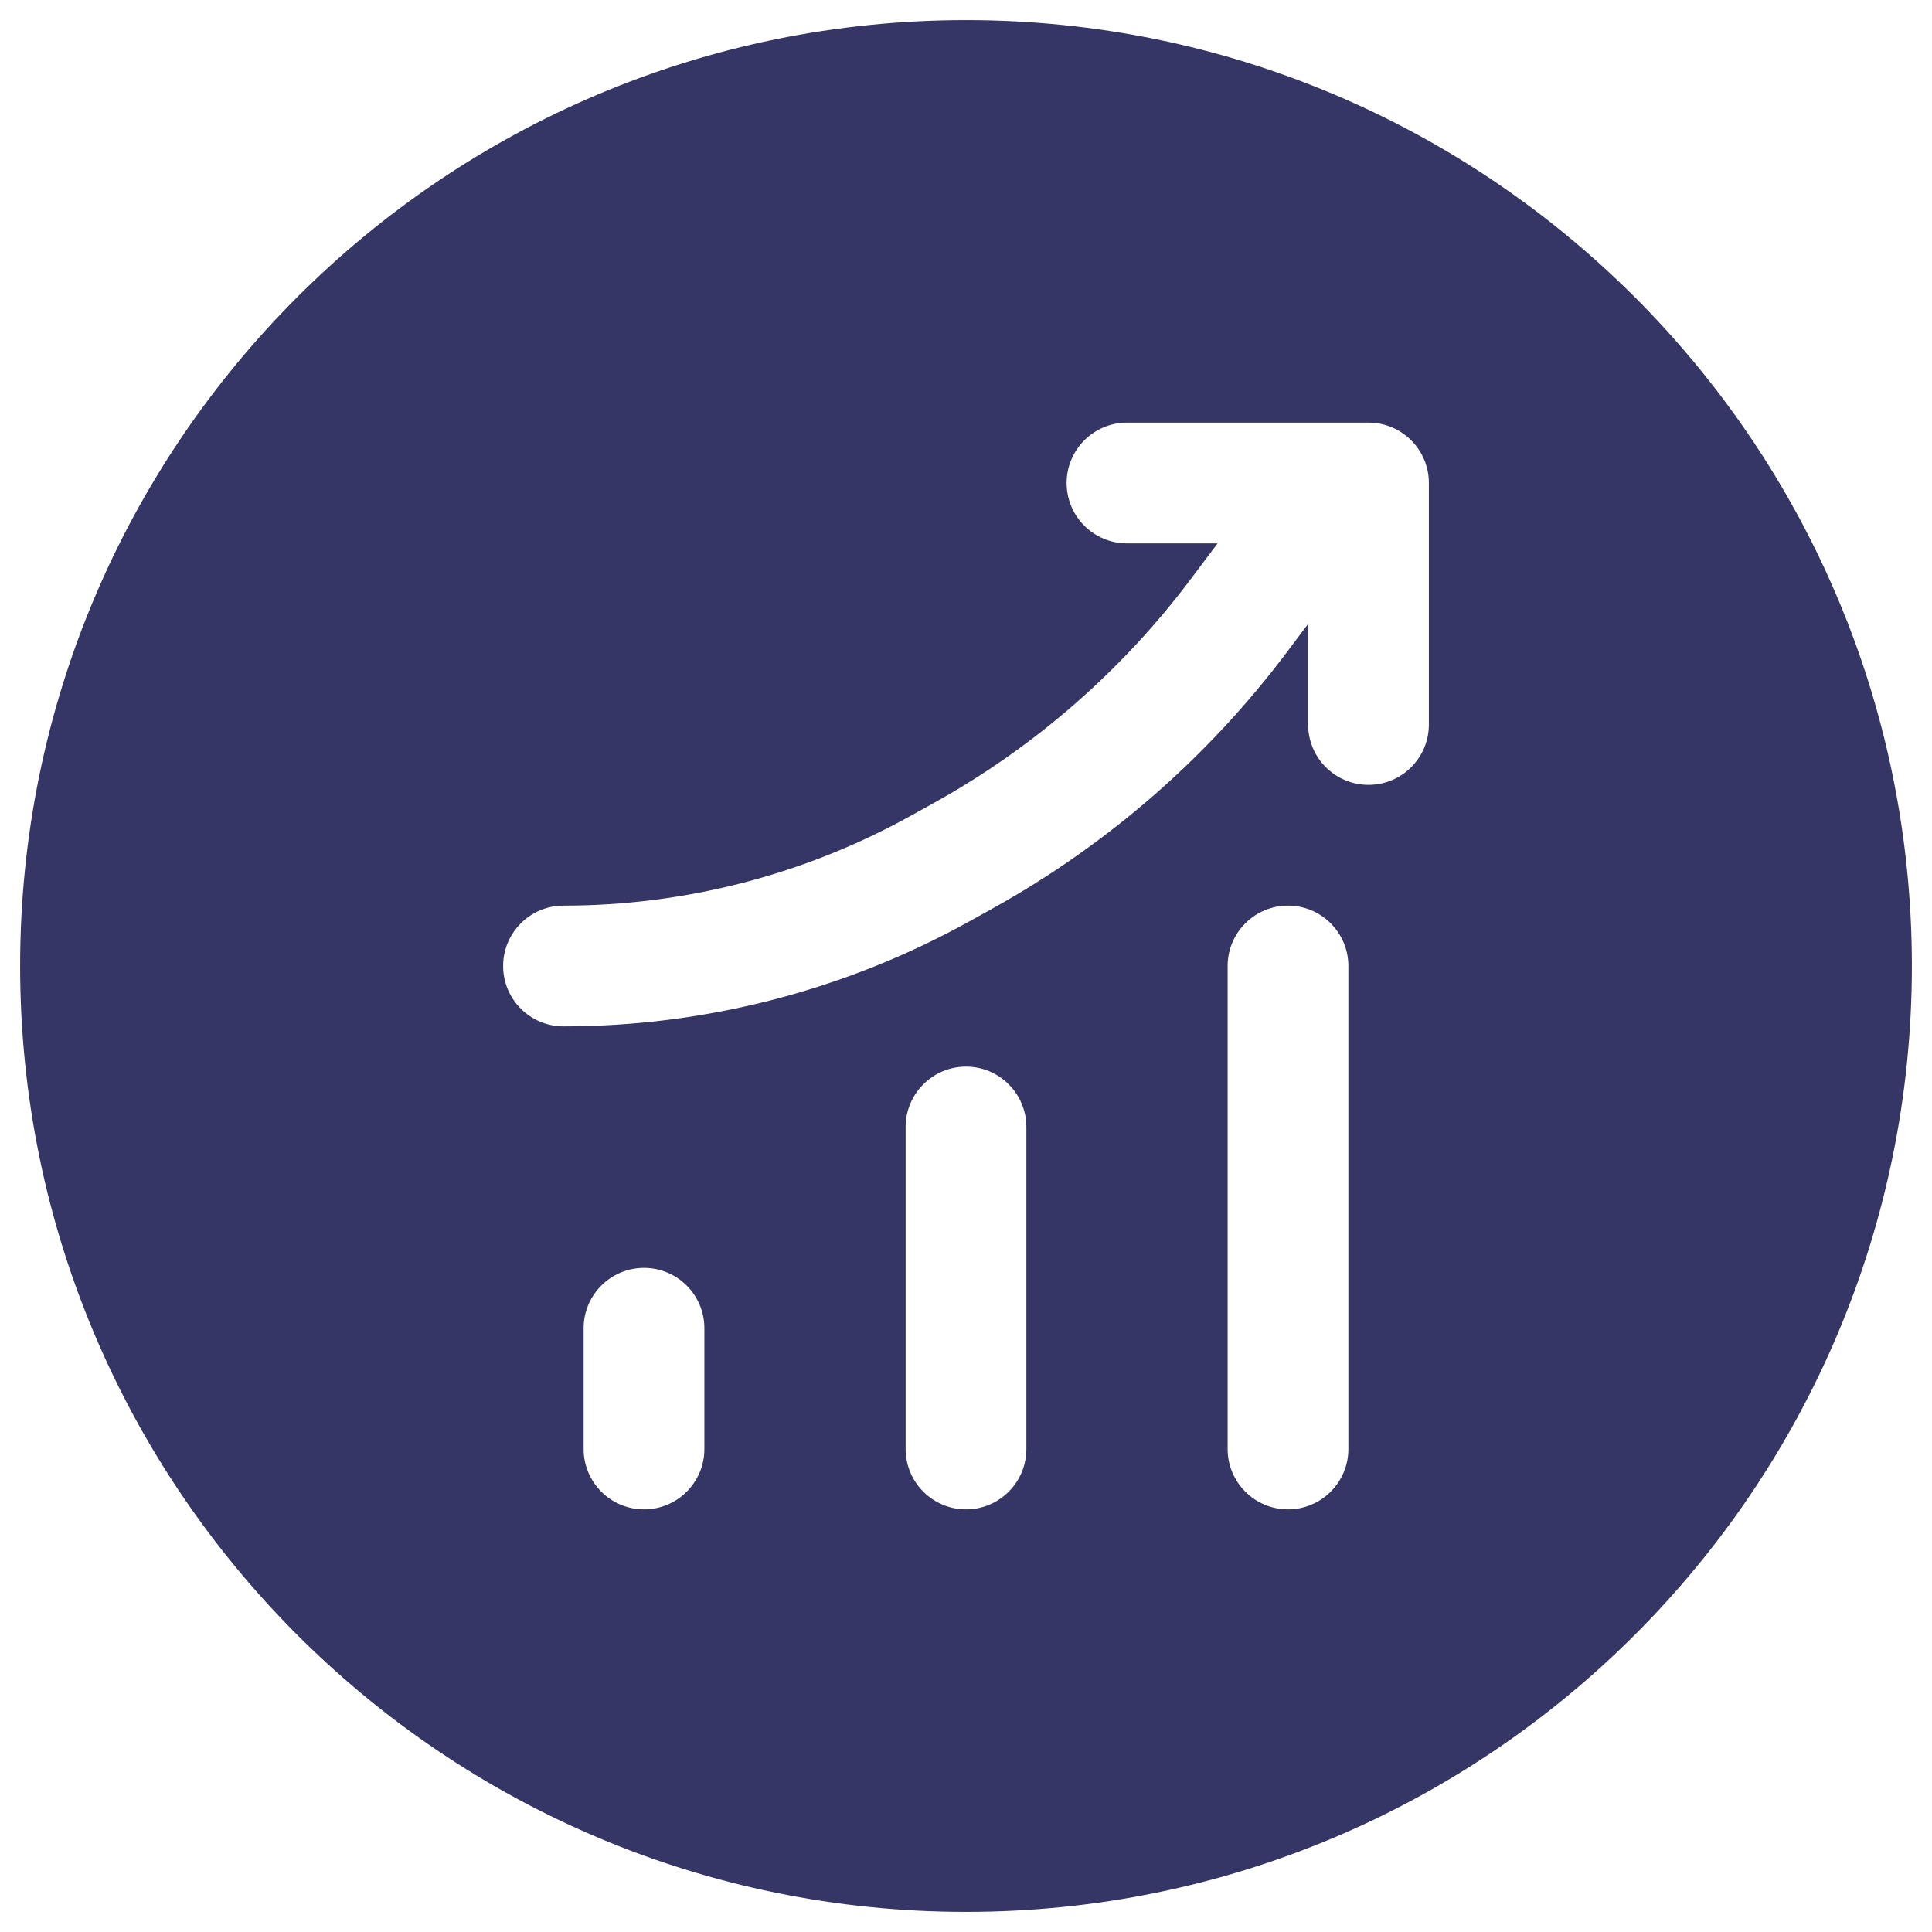 <svg width="24" height="24" viewBox="0 0 24 24" fill="none" xmlns="http://www.w3.org/2000/svg">
<g clip-path="url(#clip0_9001_272577)">
<path fill-rule="evenodd" clip-rule="evenodd" d="M0.25 12C0.25 5.511 5.511 0.25 12 0.25C18.489 0.25 23.75 5.511 23.75 12C23.75 18.489 18.489 23.75 12 23.75C5.511 23.75 0.25 18.489 0.25 12ZM13.25 6C13.25 5.586 13.586 5.25 14 5.25H17C17.414 5.25 17.75 5.586 17.75 6V9C17.75 9.414 17.414 9.75 17 9.75C16.586 9.75 16.25 9.414 16.25 9V7.75L15.994 8.091C15.012 9.401 13.764 10.489 12.333 11.284L12.05 11.441C10.505 12.3 8.767 12.75 7 12.75C6.586 12.75 6.25 12.414 6.25 12C6.25 11.586 6.586 11.25 7 11.25C8.512 11.25 9.999 10.865 11.321 10.13L11.604 9.973C12.851 9.28 13.938 8.332 14.794 7.191L15.125 6.75H14C13.586 6.75 13.25 6.414 13.25 6ZM16 18.75C15.586 18.75 15.25 18.414 15.25 18V12C15.25 11.586 15.586 11.25 16 11.25C16.414 11.25 16.75 11.586 16.75 12V18C16.75 18.414 16.414 18.75 16 18.75ZM11.25 18V14C11.25 13.586 11.586 13.25 12 13.25C12.414 13.25 12.75 13.586 12.75 14V18C12.75 18.414 12.414 18.75 12 18.75C11.586 18.75 11.25 18.414 11.25 18ZM7.25 18C7.25 18.414 7.586 18.75 8 18.75C8.414 18.75 8.75 18.414 8.75 18L8.75 16.5C8.75 16.086 8.414 15.75 8 15.75C7.586 15.75 7.25 16.086 7.25 16.5L7.25 18Z" fill="#353566"/>
</g>
<defs>
<clipPath id="clip0_9001_272577">
<rect width="24" height="24" fill="white"/>
</clipPath>
</defs>
</svg>
